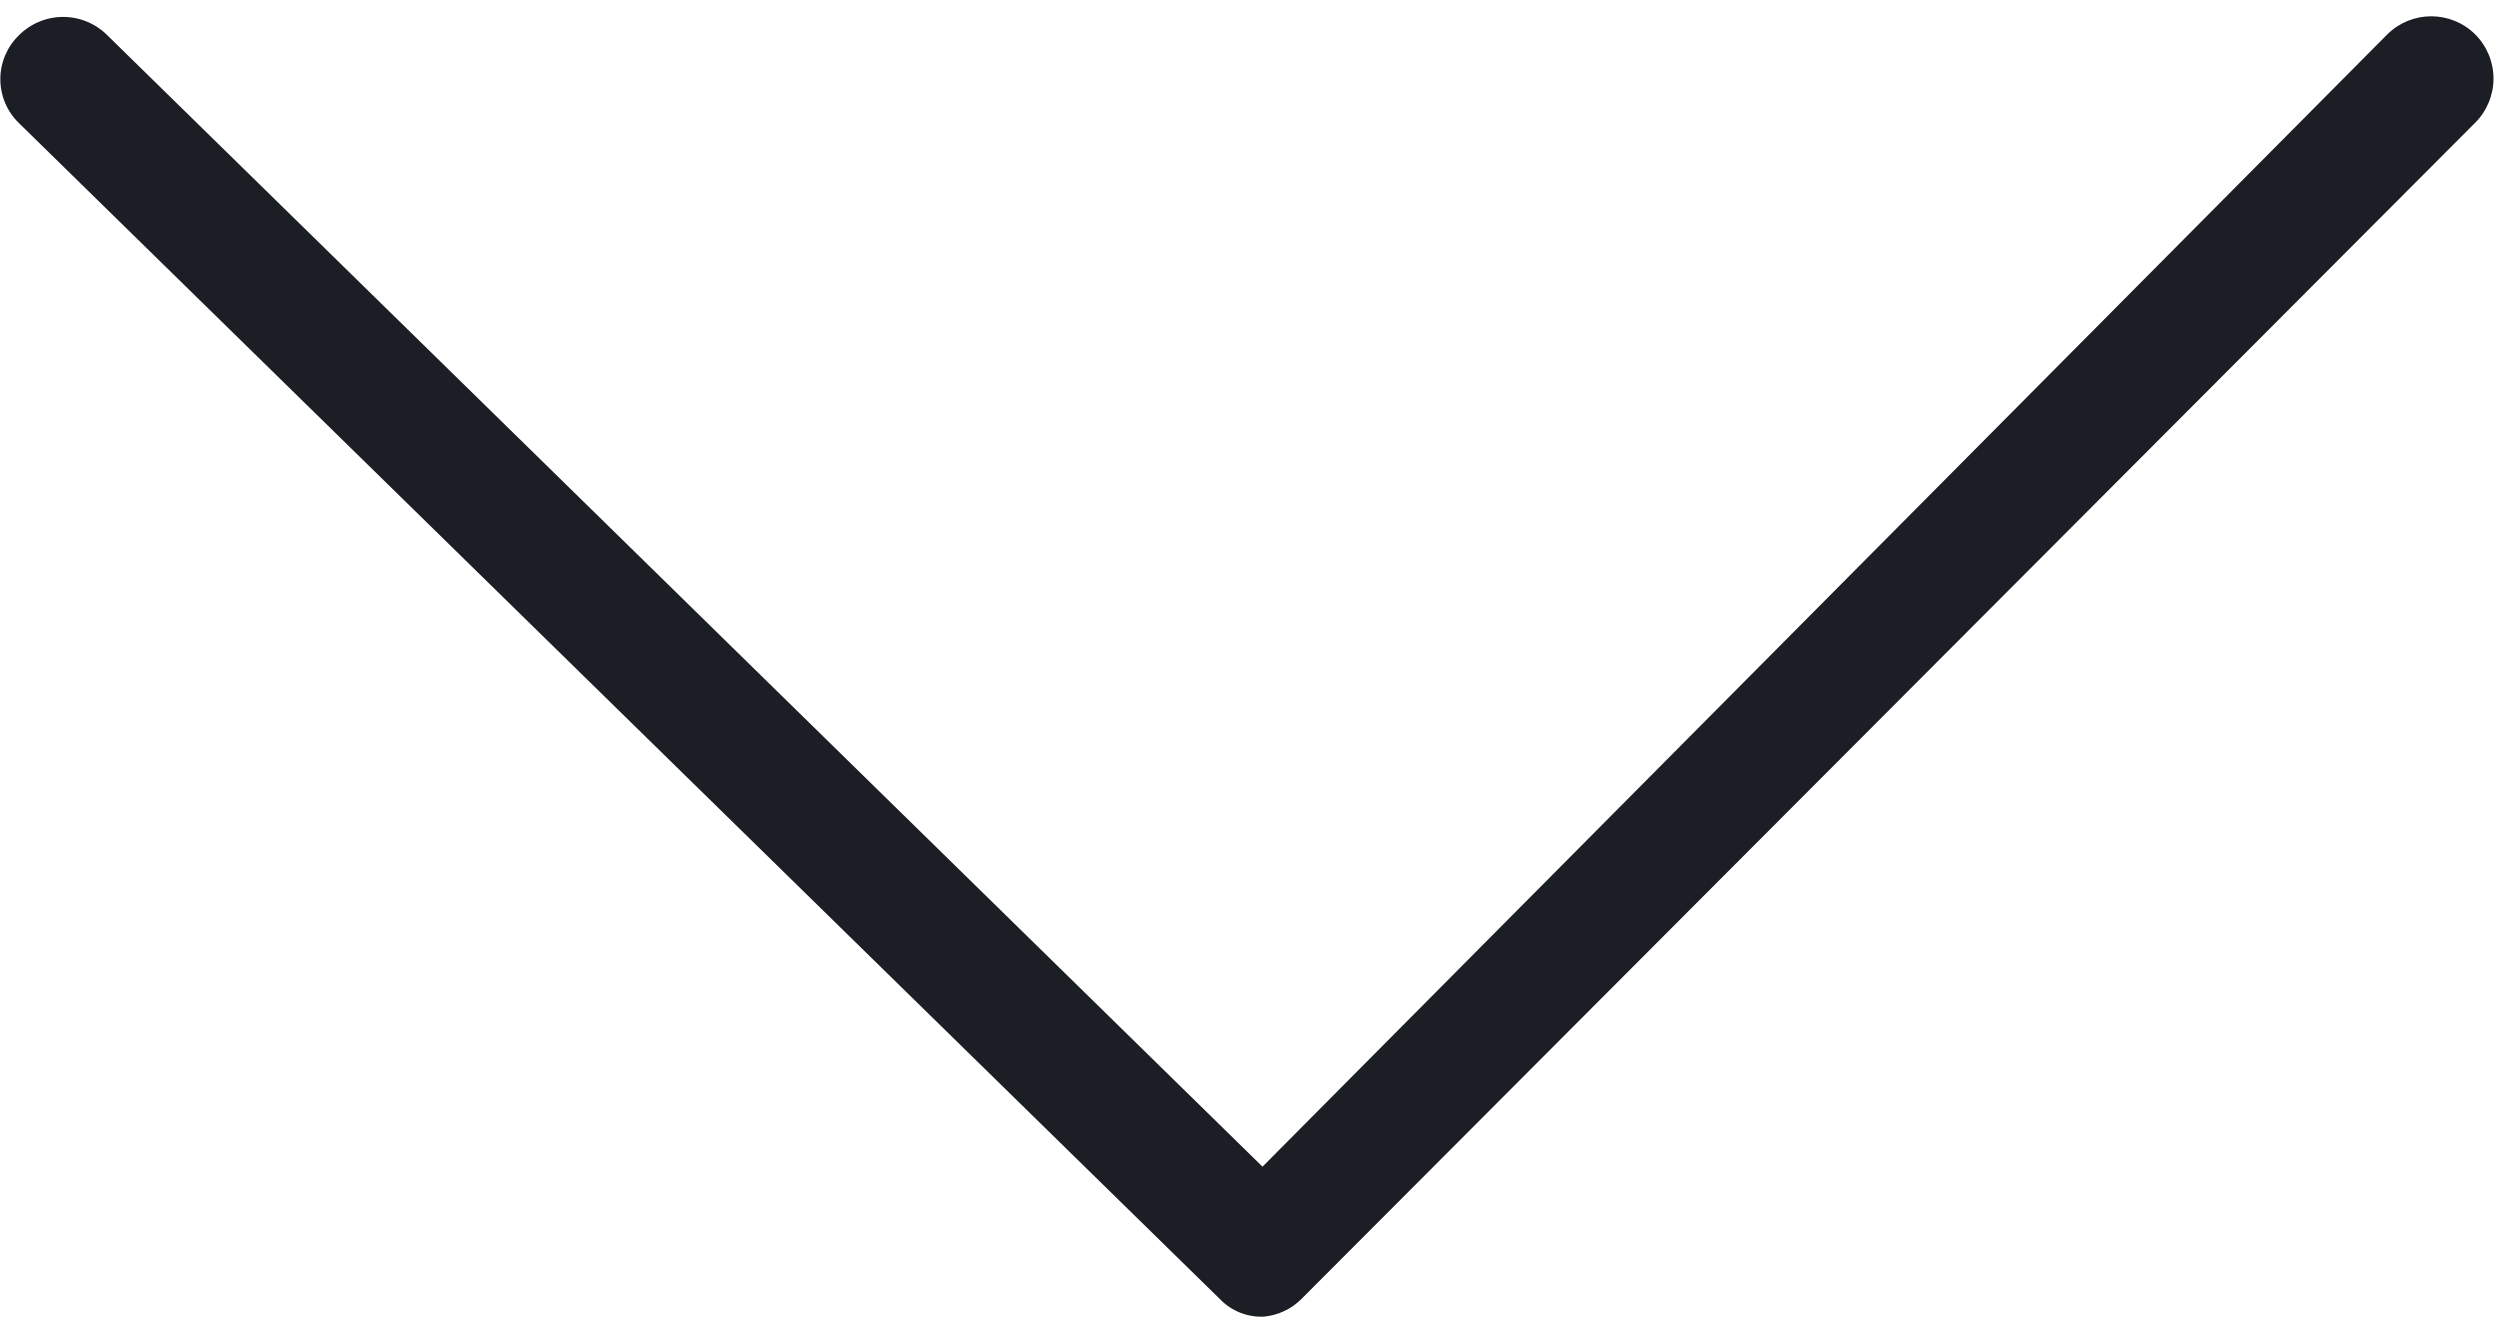 <?xml version="1.0" encoding="UTF-8"?>
<svg width="30px" height="16px" viewBox="0 0 30 16" version="1.1" xmlns="http://www.w3.org/2000/svg" xmlns:xlink="http://www.w3.org/1999/xlink">
    <!-- Generator: Sketch 62 (91390) - https://sketch.com -->
    <title>Icons/Down Arrow</title>
    <desc>Created with Sketch.</desc>
    <g id="Page-1" stroke="none" stroke-width="1" fill="none" fill-rule="evenodd">
        <g id="Icons" transform="translate(-1021, -601)" fill="#1B1E24">
            <g id="Icons/Down-Arrow" transform="translate(1021, 594)">
                <g id="Actian-Icon__Down-Arrow" transform="translate(0, 6)">
                    <path d="M15.165,16.8 C14.968,16.808 14.777,16.732 14.64,16.59 L0.225,2.475 C0.084,2.337 0.004,2.148 0.004,1.95 C0.004,1.752 0.084,1.563 0.225,1.425 C0.366,1.283 0.558,1.203 0.757,1.203 C0.957,1.203 1.149,1.283 1.29,1.425 L15.15,15 L28.65,1.41 C28.942,1.124 29.408,1.124 29.7,1.41 C29.842,1.551 29.922,1.743 29.922,1.942 C29.922,2.142 29.842,2.334 29.7,2.475 L15.615,16.59 C15.494,16.71 15.335,16.784 15.165,16.8 Z" id="Path" fill-rule="nonzero"></path>
                </g>
            </g>
        </g>
    </g>
</svg>
